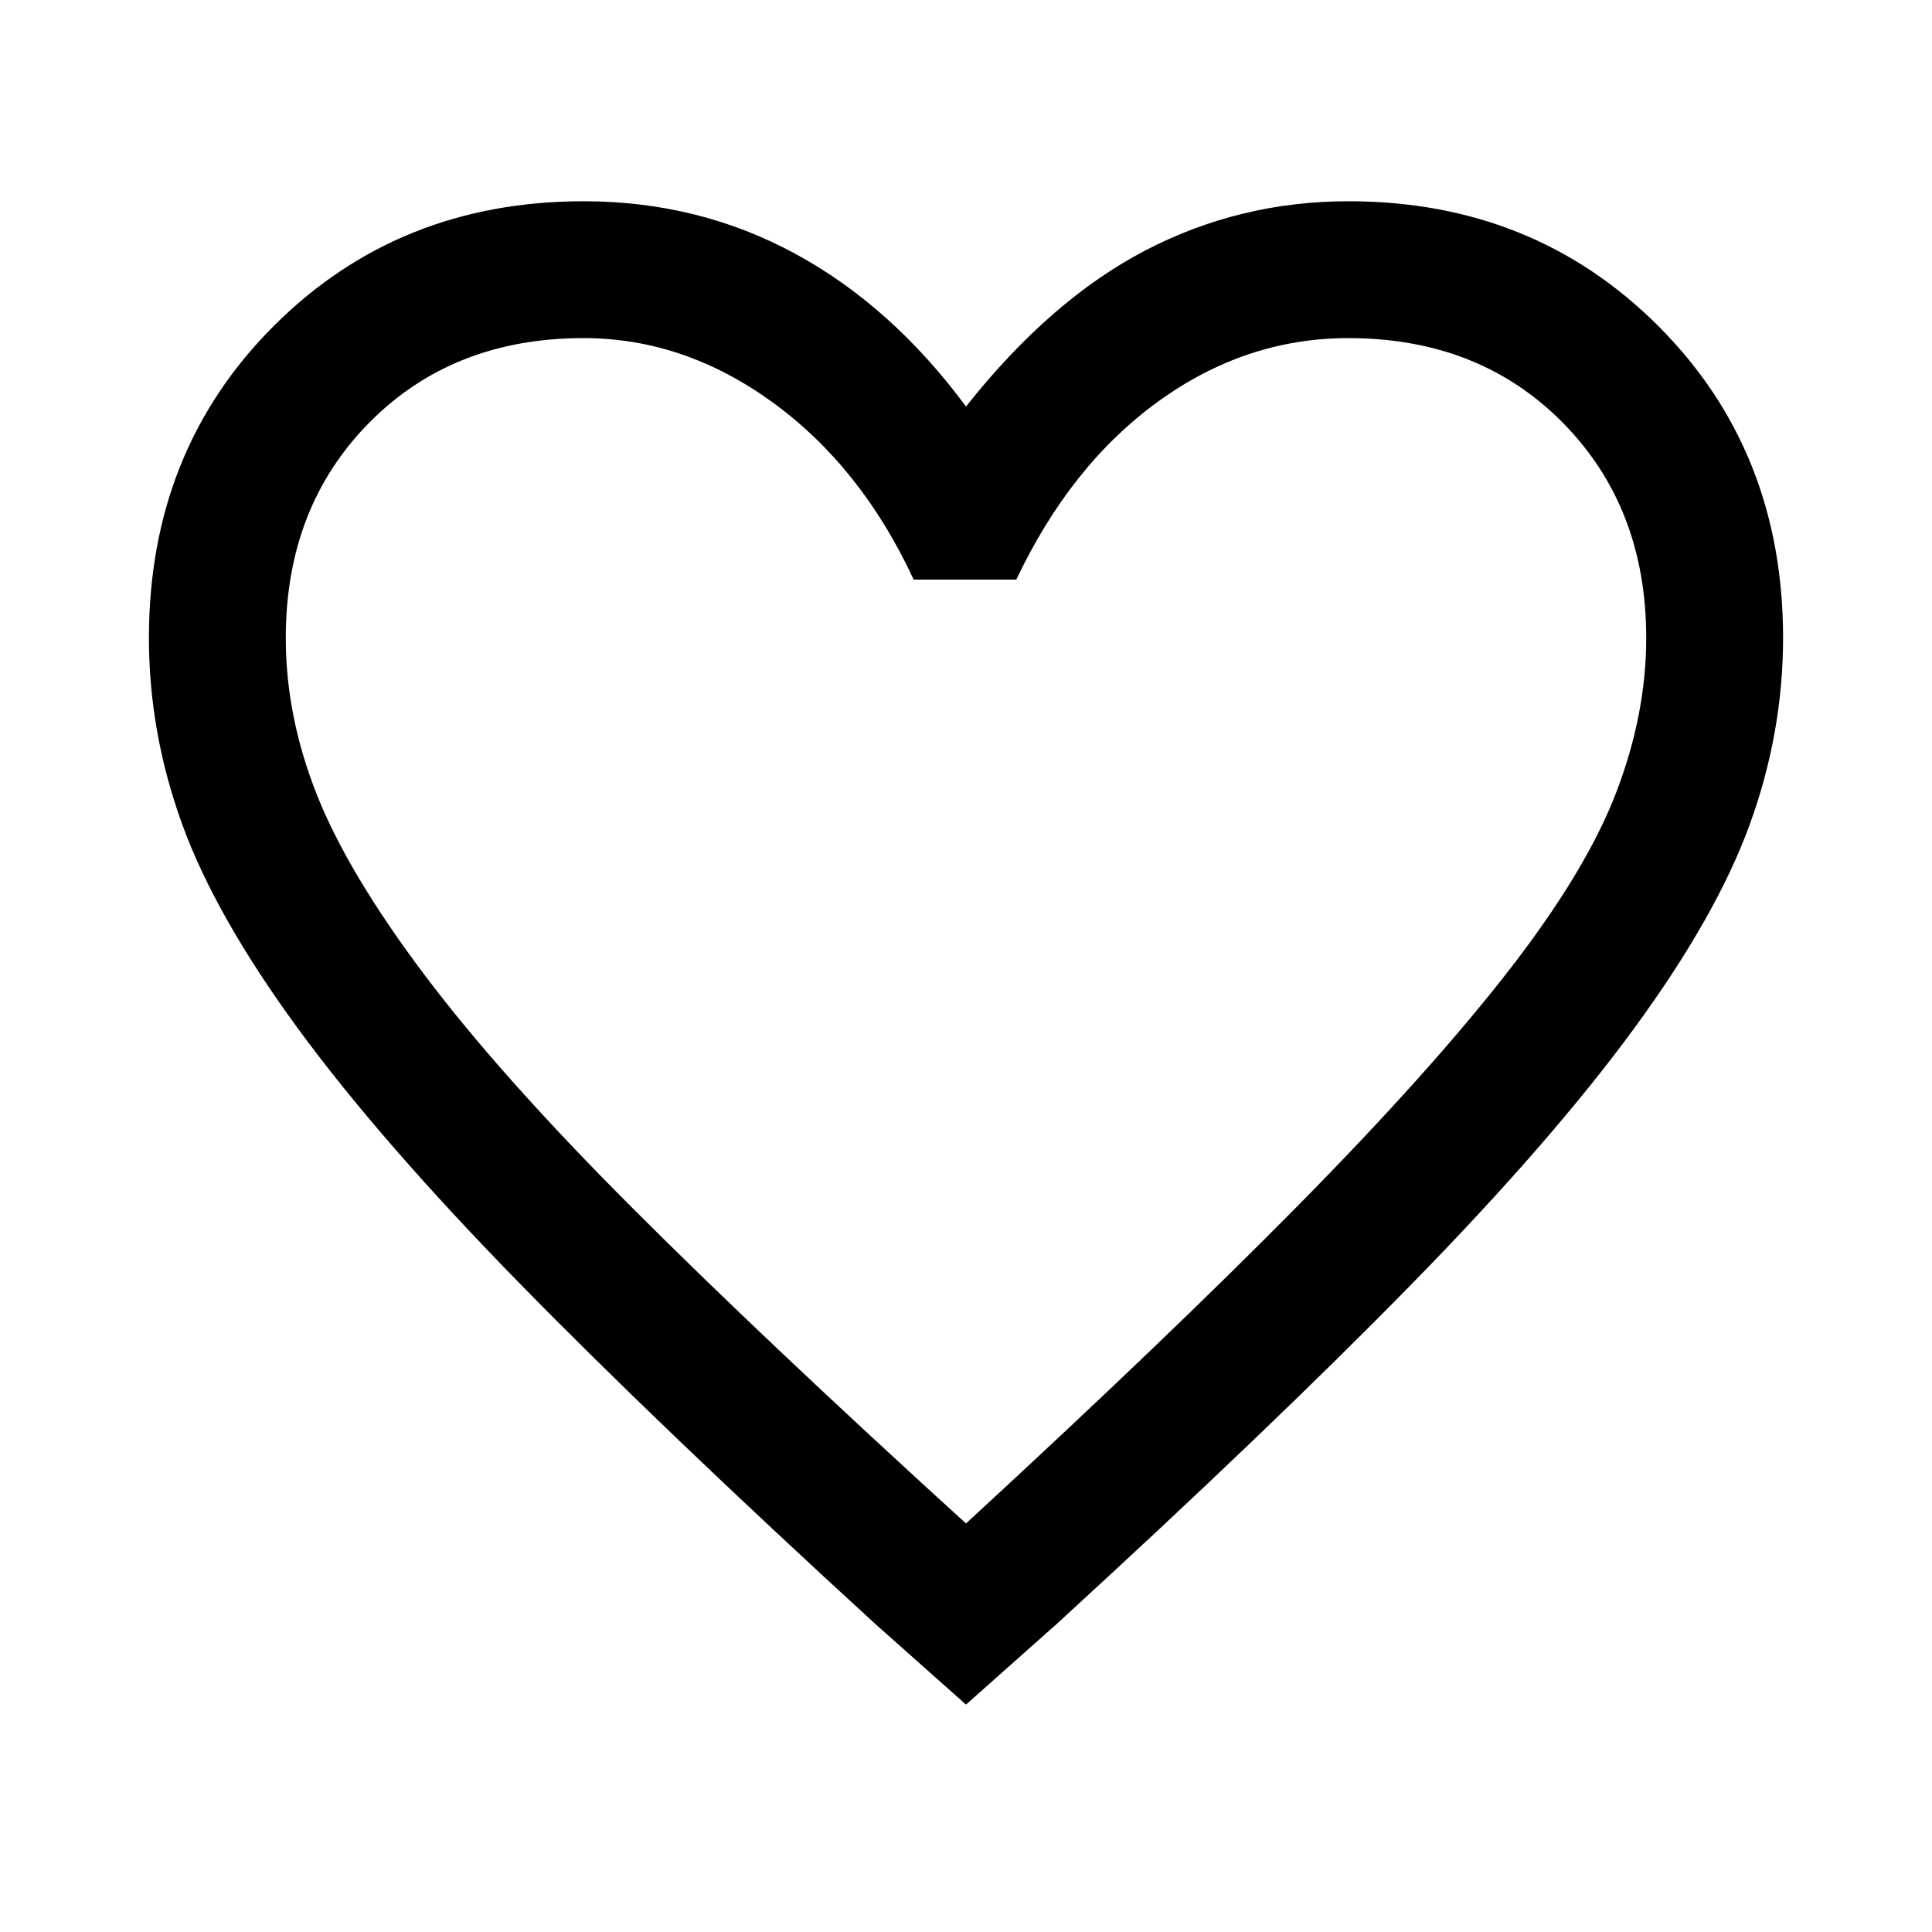 <svg xmlns="http://www.w3.org/2000/svg" viewBox="0 0 48 48" preserveAspectRatio="none">
    <path d="m24 42.35-2.25-2q-5.35-4.9-8.825-8.45Q9.45 28.35 7.4 25.55q-2.05-2.8-2.875-5.075Q3.7 18.2 3.7 15.85q0-4.65 3.1-7.75Q9.9 5 14.5 5q2.85 0 5.25 1.3T24 10.1q2.1-2.65 4.45-3.875T33.5 5q4.6 0 7.7 3.1 3.1 3.1 3.1 7.75 0 2.35-.825 4.625T40.6 25.55q-2.05 2.8-5.525 6.35-3.475 3.55-8.825 8.45Zm0-4.5q5.05-4.65 8.3-7.95 3.25-3.3 5.175-5.775Q39.4 21.65 40.15 19.7q.75-1.95.75-3.85 0-3.25-2.075-5.35Q36.75 8.4 33.5 8.4q-2.55 0-4.725 1.575T25.25 14.4H22.7q-1.3-2.8-3.5-4.4-2.2-1.6-4.7-1.6-3.25 0-5.325 2.1T7.1 15.85q0 1.95.775 3.9t2.675 4.475q1.9 2.525 5.175 5.8T24 37.85Zm0-14.7Z"/>
</svg>